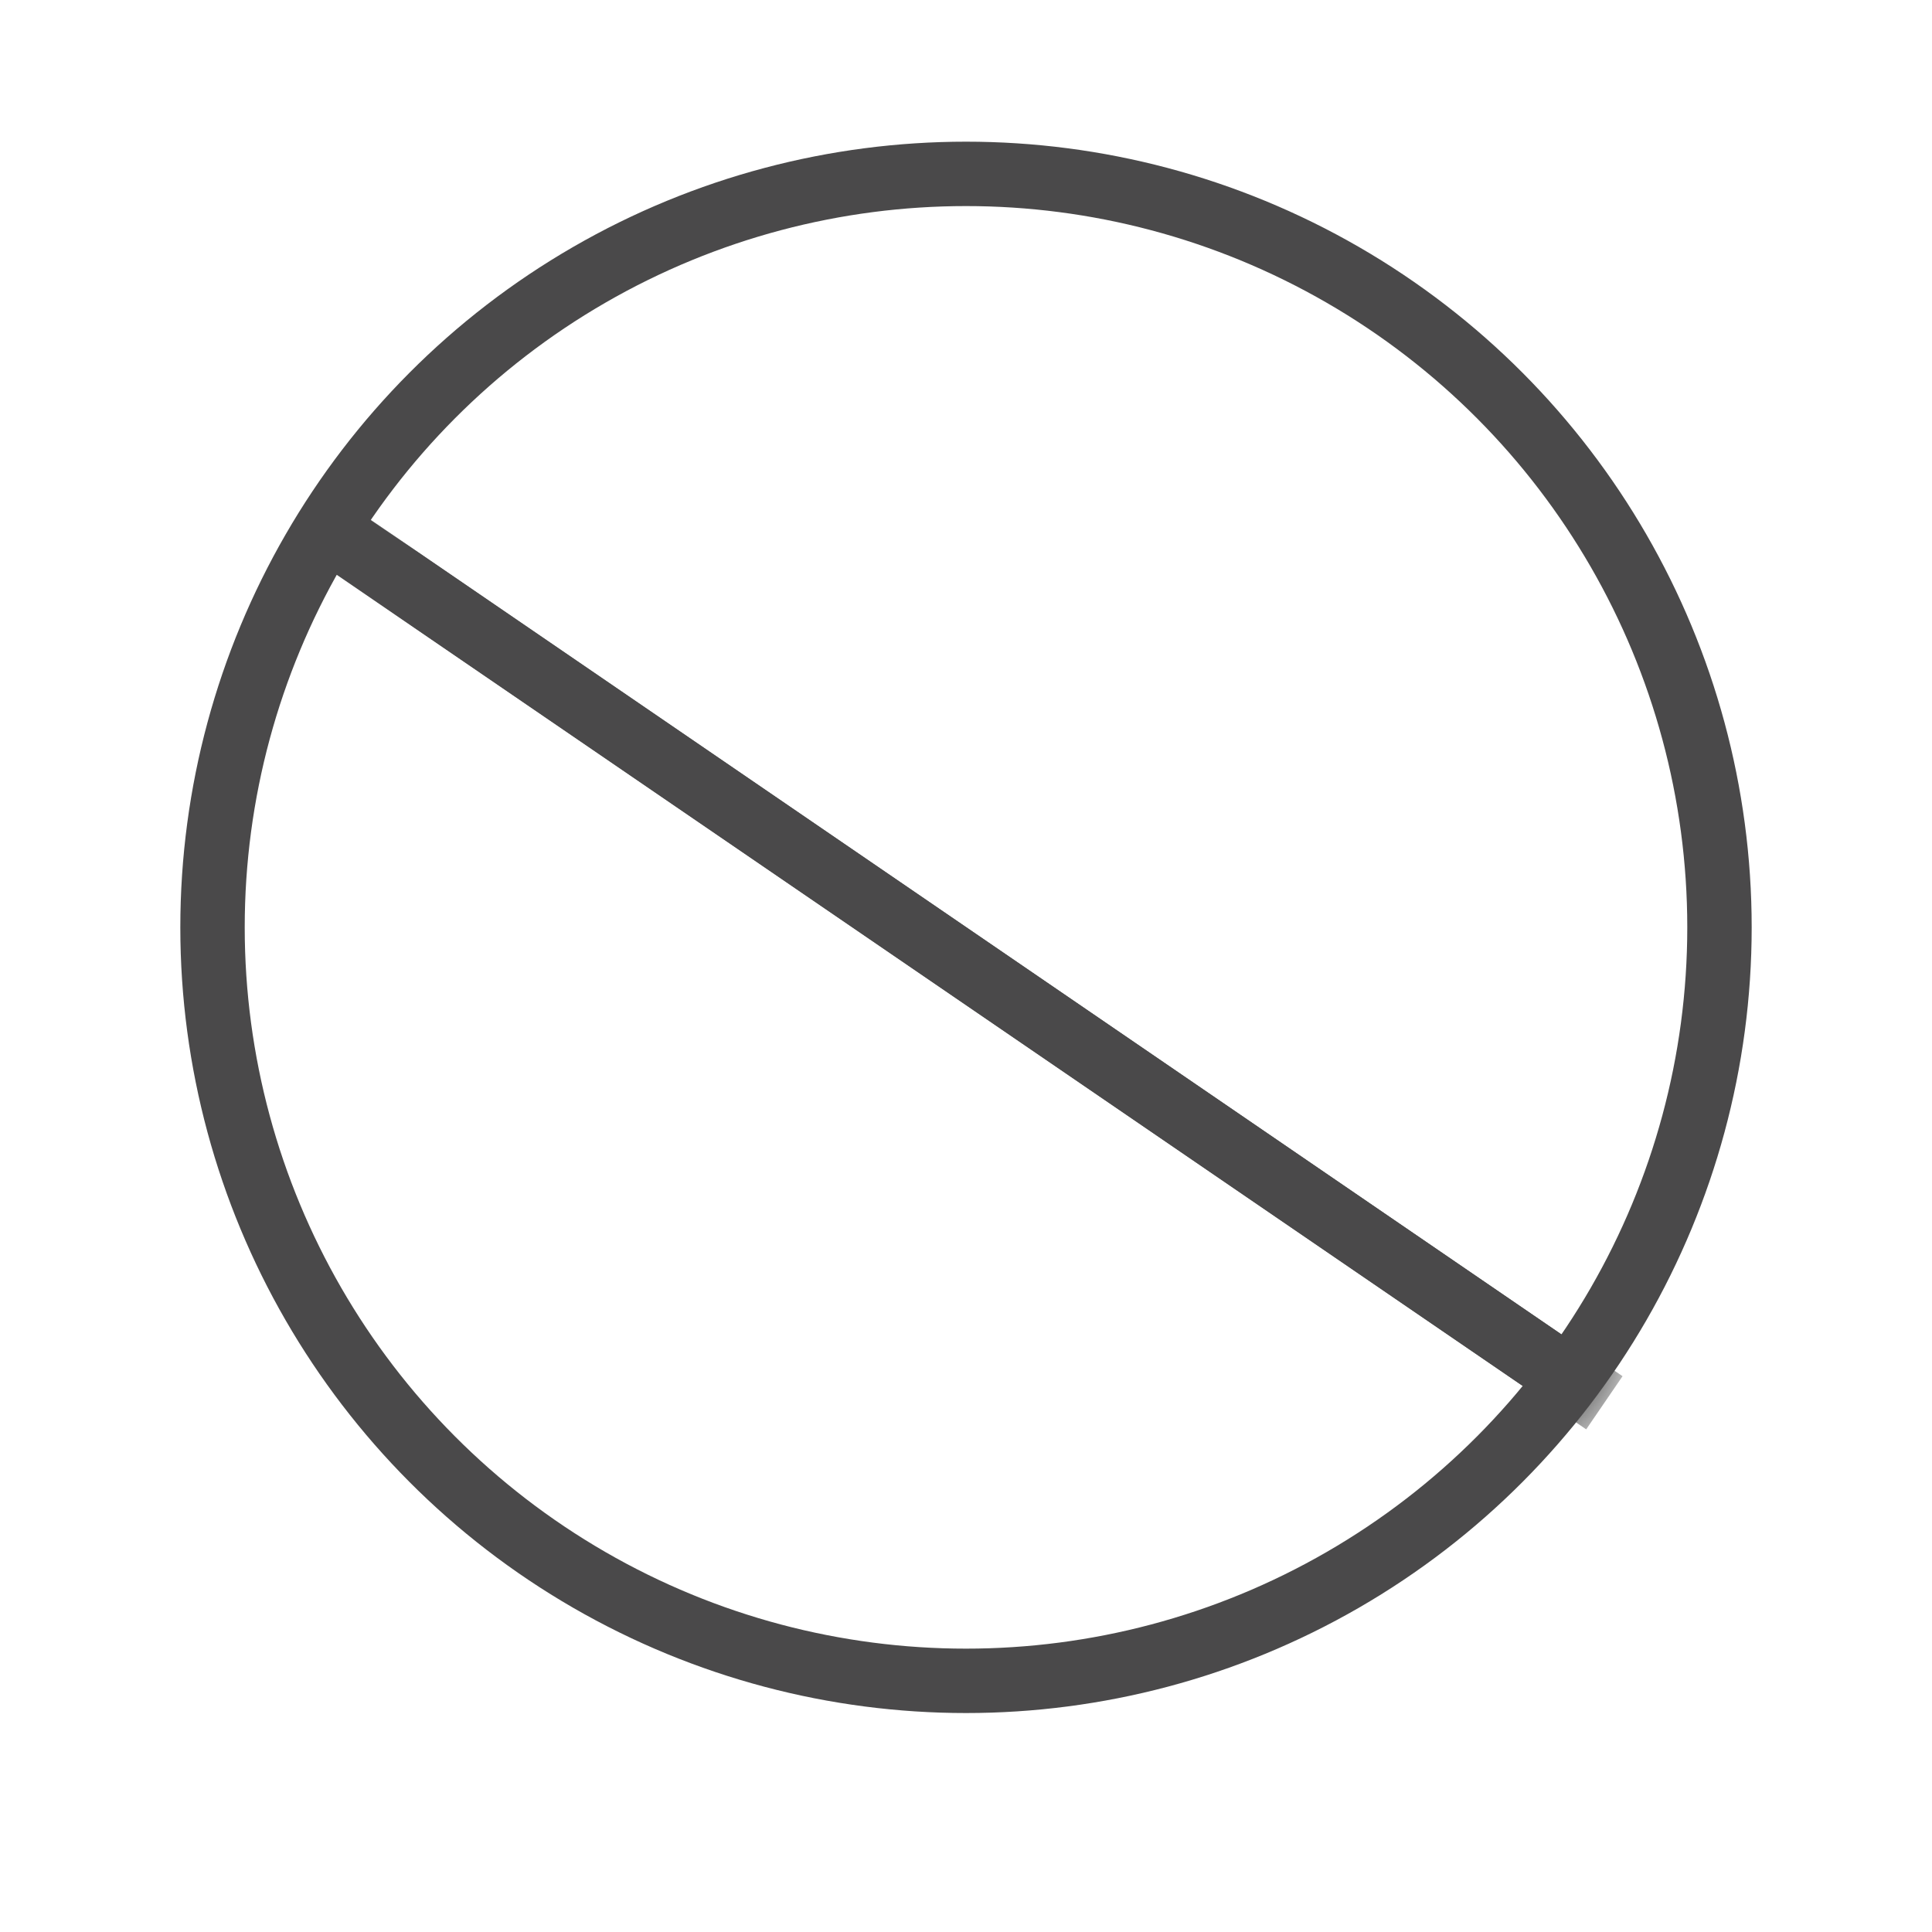 <?xml version="1.0" encoding="utf-8"?>
<!-- Generator: Adobe Illustrator 19.2.1, SVG Export Plug-In . SVG Version: 6.00 Build 0)  -->
<svg version="1.1" id="icn_x5F_no-connection" xmlns="http://www.w3.org/2000/svg" xmlns:xlink="http://www.w3.org/1999/xlink"
	 x="0px" y="0px" viewBox="0 0 30 30" style="enable-background:new 0 0 30 30;" xml:space="preserve">
<style type="text/css">
	.st0{filter:url(#Adobe_OpacityMaskFilter);}
	.st1{fill:#FFFFFF;}
	.st2{mask:url(#mask-2);}
	.st3{fill:none;}
	.st4{fill:none;stroke:#494949;stroke-linecap:square;}
	.st5{fill:none;stroke:#4A494A;stroke-miterlimit:10;}
</style>
<title>icn_no-connection</title>
<desc>Created with Sketch.</desc>
<g id="eCircular--Offline-Mode">
	<g id="icn_no-connection">
		<defs>
			<filter id="Adobe_OpacityMaskFilter" filterUnits="userSpaceOnUse" x="3" y="3" width="24" height="24">
				<feColorMatrix  type="matrix" values="1 0 0 0 0  0 1 0 0 0  0 0 1 0 0  0 0 0 1 0"/>
			</filter>
		</defs>
		<mask maskUnits="userSpaceOnUse" x="3" y="3" width="24" height="24" id="mask-2">
			<g class="st0">
				<circle id="path-1" class="st1" cx="12" cy="12" r="12"/>
			</g>
		</mask>
		<g transform="translate(3, 3)" class="st2">
			<path id="icn_wifi" class="st1" d="M15,9.3c-0.2-0.1-0.4-0.2-0.6-0.2c-0.1,0-0.3-0.1-0.4-0.1c-0.1,0-0.3-0.1-0.4-0.1
				c-0.2,0-0.4-0.1-0.5-0.1c-0.1,0-0.2,0-0.3,0c-0.2,0-0.3,0-0.5,0c-0.1,0-0.2,0-0.3,0h0h0h0c-0.1,0-0.2,0-0.3,0c-0.2,0-0.3,0-0.5,0
				c-0.1,0-0.1,0-0.2,0c-0.2,0-0.4,0.1-0.6,0.1c-0.1,0-0.1,0-0.2,0.1C10,9,9.8,9.1,9.6,9.1c-0.1,0-0.2,0.1-0.3,0.1
				C9.1,9.3,9,9.3,8.8,9.4C8.6,9.5,8.4,9.6,8.2,9.7c0,0-0.1,0-0.1,0c-0.7,0.4-1.4,0.9-2,1.5l1.1,1.1c0.2-0.2,0.3-0.3,0.5-0.5
				c0.1-0.1,0.3-0.2,0.4-0.3c0,0,0.1,0,0.1-0.1c1-0.7,2.2-1.1,3.5-1.1c0.1,0,0.2,0,0.2,0h0c0.1,0,0.1,0,0.2,0c0.6,0,1.2,0.1,1.8,0.3
				c0.1,0,0.3,0.1,0.4,0.2c0.1,0,0.1,0,0.2,0.1c0.8,0.3,1.6,0.8,2.2,1.5l1.1-1.1c-0.8-0.8-1.7-1.4-2.7-1.8C15.1,9.4,15.1,9.4,15,9.3
				z M4,8.3l1.1,1.1c3.8-3.8,10-3.8,13.9,0L20,8.3C15.6,3.9,8.4,3.9,4,8.3z M8.3,14.1l1.1,1.1c1.5-1.5,3.9-1.5,5.3,0l1.1-1.1
				C13.7,12,10.3,12,8.3,14.1z M12,16.7c-1,0-1.9,0.8-1.9,1.9c0,1,0.8,1.9,1.9,1.9c1,0,1.9-0.8,1.9-1.9C13.9,17.5,13,16.7,12,16.7z"
				/>
			<g id="Combined-Shape">
				<circle id="path-1_1_" class="st3" cx="12" cy="12" r="12"/>
			</g>
			<path id="Line" class="st4" d="M2.5,5.5l19,13"/>
		</g>
	</g>
	<circle class="st5" cx="15" cy="14.4" r="11.7"/>
	<line class="st5" x1="5.2" y1="8.3" x2="24.5" y2="21.5"/>
</g>
</svg>
